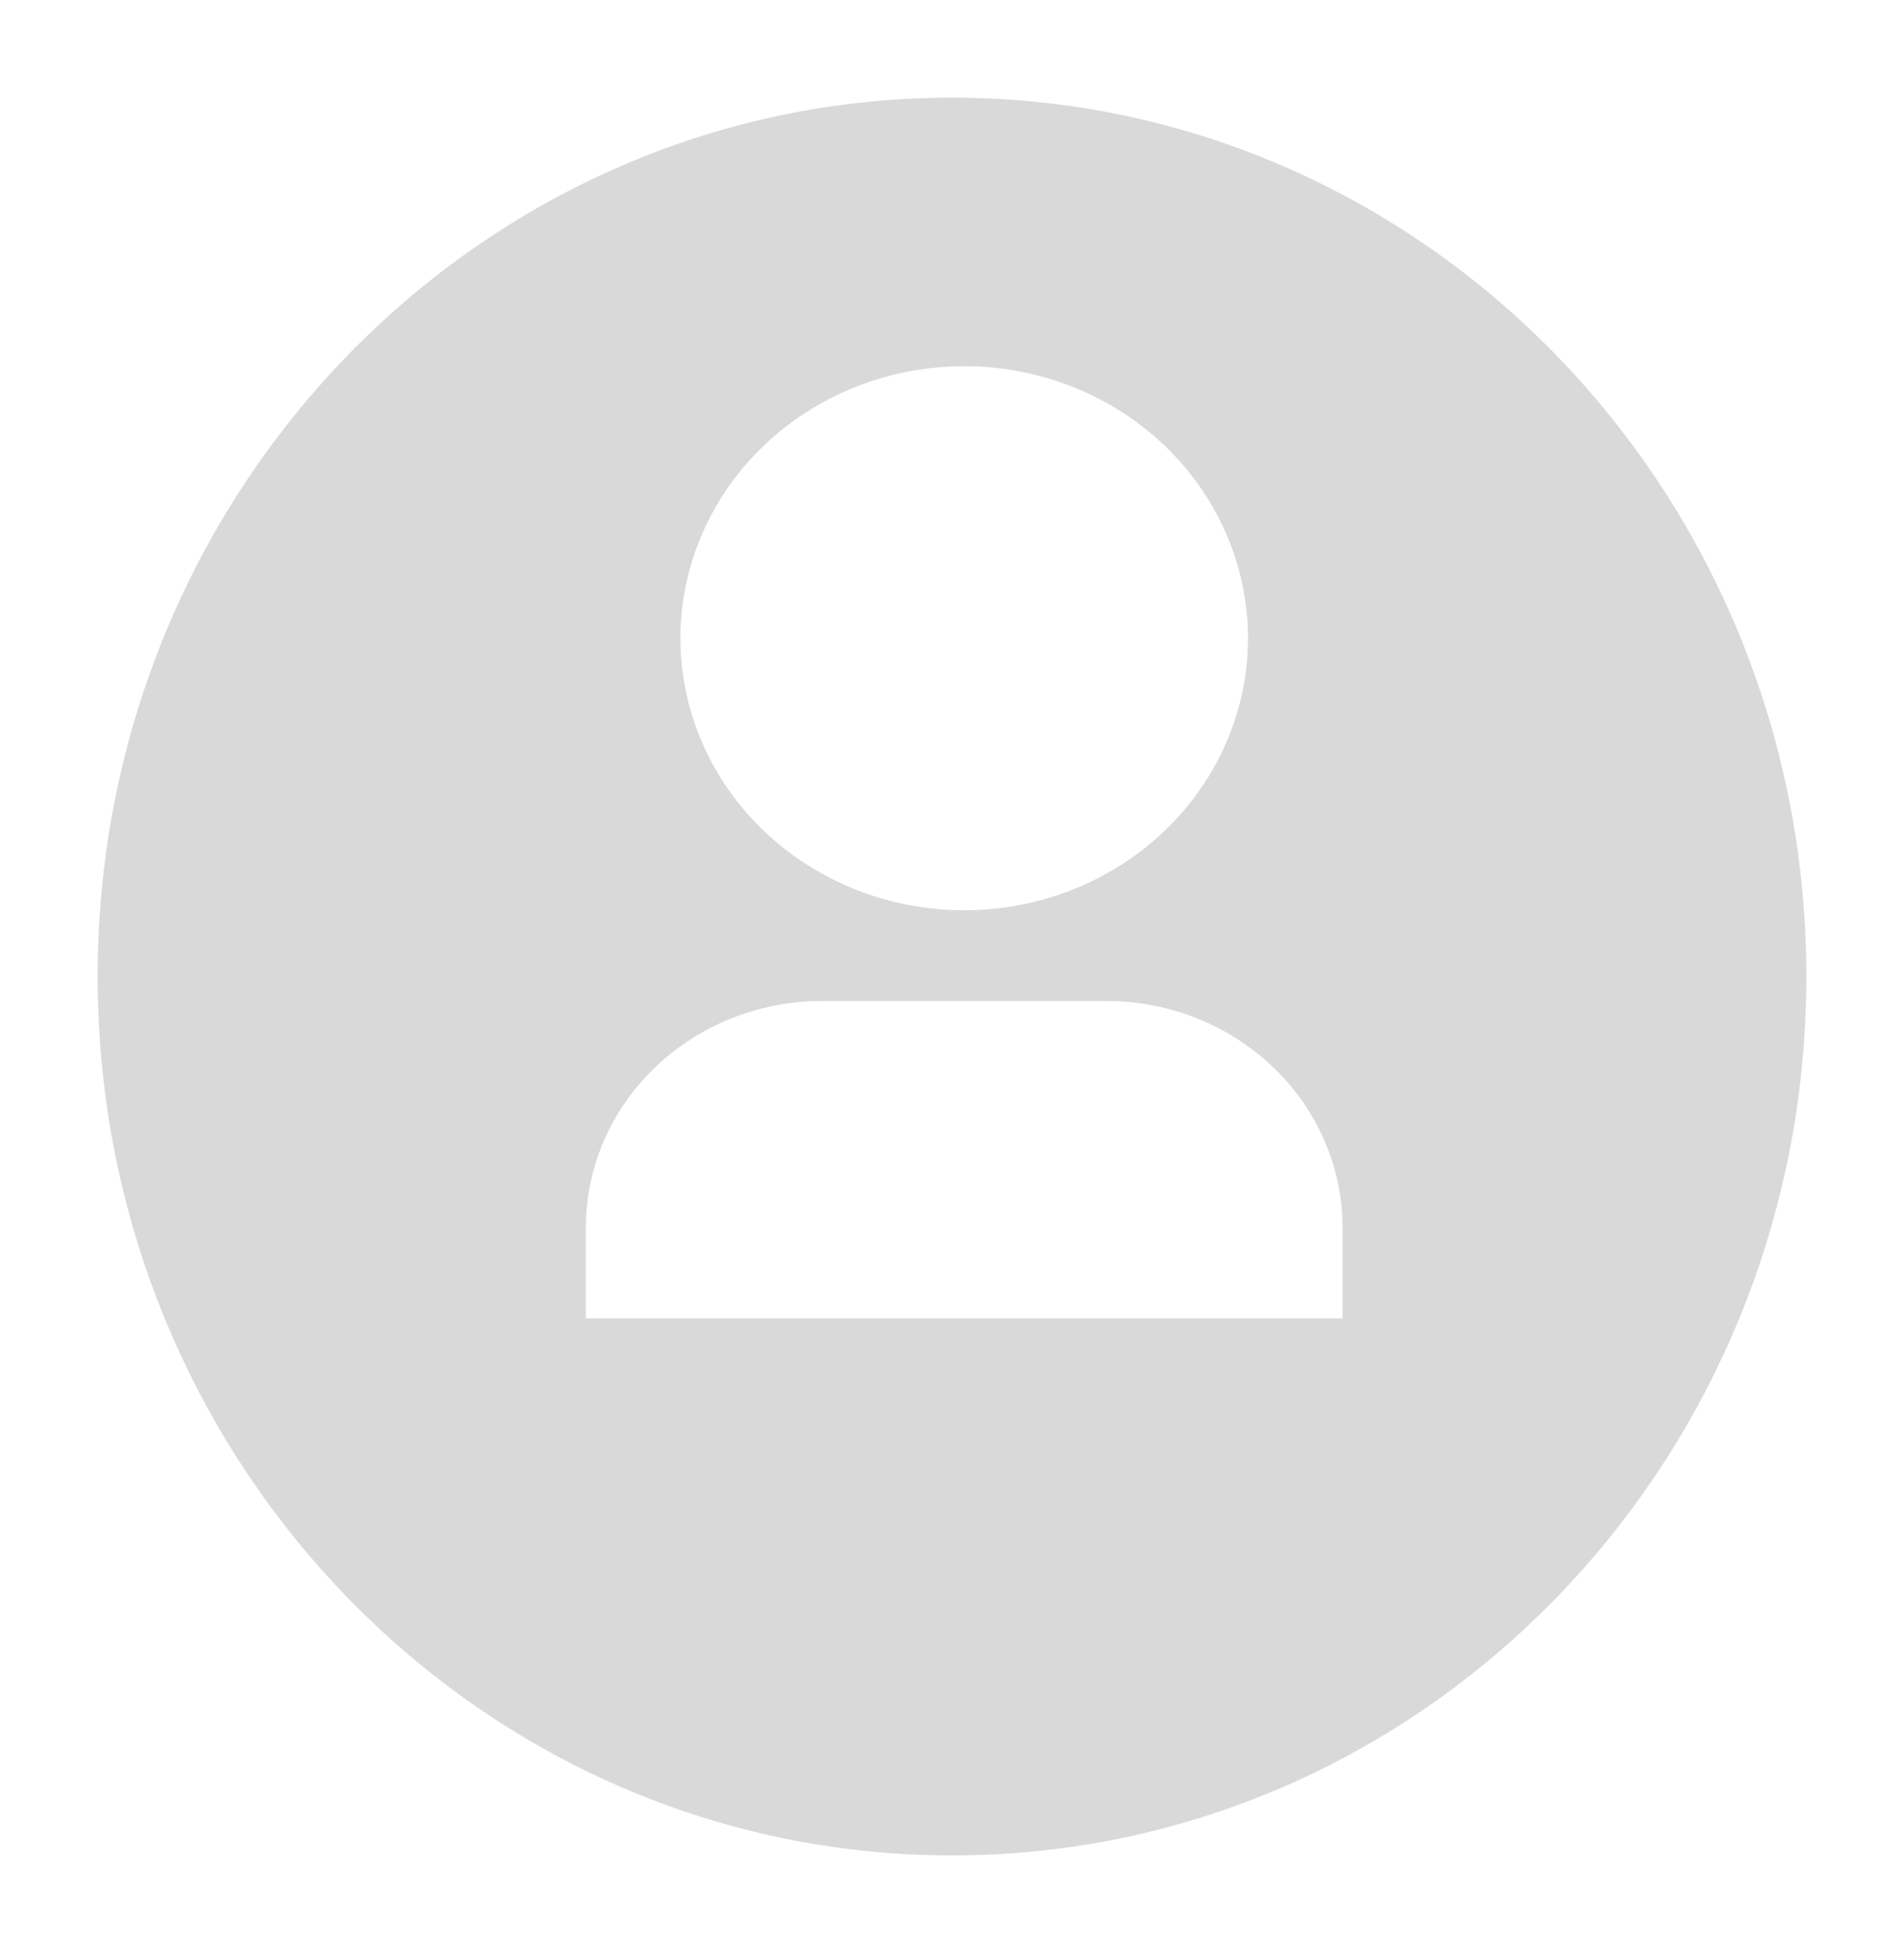 <svg width="78" height="80" viewBox="0 0 78 80" fill="none" xmlns="http://www.w3.org/2000/svg">
<g filter="url(#filter0_d_1751_1576)">
<path d="M74 36C74 55.882 58.33 72 39 72C19.67 72 4 55.882 4 36C4 16.118 19.67 0 39 0C58.33 0 74 16.118 74 36Z" fill="#D9D9D9"/>
</g>
<path d="M55 54H24V50.286C24 47.823 25.021 45.461 26.837 43.72C28.654 41.978 31.118 41 33.688 41H45.312C47.882 41 50.346 41.978 52.163 43.72C53.979 45.461 55 47.823 55 50.286V54ZM39.5 37.286C37.973 37.286 36.462 36.998 35.051 36.438C33.641 35.877 32.359 35.057 31.28 34.022C30.2 32.987 29.344 31.759 28.76 30.407C28.176 29.055 27.875 27.606 27.875 26.143C27.875 24.68 28.176 23.231 28.76 21.879C29.344 20.527 30.2 19.298 31.28 18.264C32.359 17.229 33.641 16.408 35.051 15.848C36.462 15.288 37.973 15 39.5 15C42.583 15 45.54 16.174 47.72 18.264C49.9 20.353 51.125 23.188 51.125 26.143C51.125 29.098 49.9 31.932 47.72 34.022C45.54 36.112 42.583 37.286 39.5 37.286Z" fill="white"/>
<defs>
<filter id="filter0_d_1751_1576" x="0" y="0" width="78" height="80" filterUnits="userSpaceOnUse" color-interpolation-filters="sRGB">
<feFlood flood-opacity="0" result="BackgroundImageFix"/>
<feColorMatrix in="SourceAlpha" type="matrix" values="0 0 0 0 0 0 0 0 0 0 0 0 0 0 0 0 0 0 127 0" result="hardAlpha"/>
<feOffset dy="4"/>
<feGaussianBlur stdDeviation="2"/>
<feComposite in2="hardAlpha" operator="out"/>
<feColorMatrix type="matrix" values="0 0 0 0 0 0 0 0 0 0 0 0 0 0 0 0 0 0 0.25 0"/>
<feBlend mode="normal" in2="BackgroundImageFix" result="effect1_dropShadow_1751_1576"/>
<feBlend mode="normal" in="SourceGraphic" in2="effect1_dropShadow_1751_1576" result="shape"/>
</filter>
</defs>
</svg>
